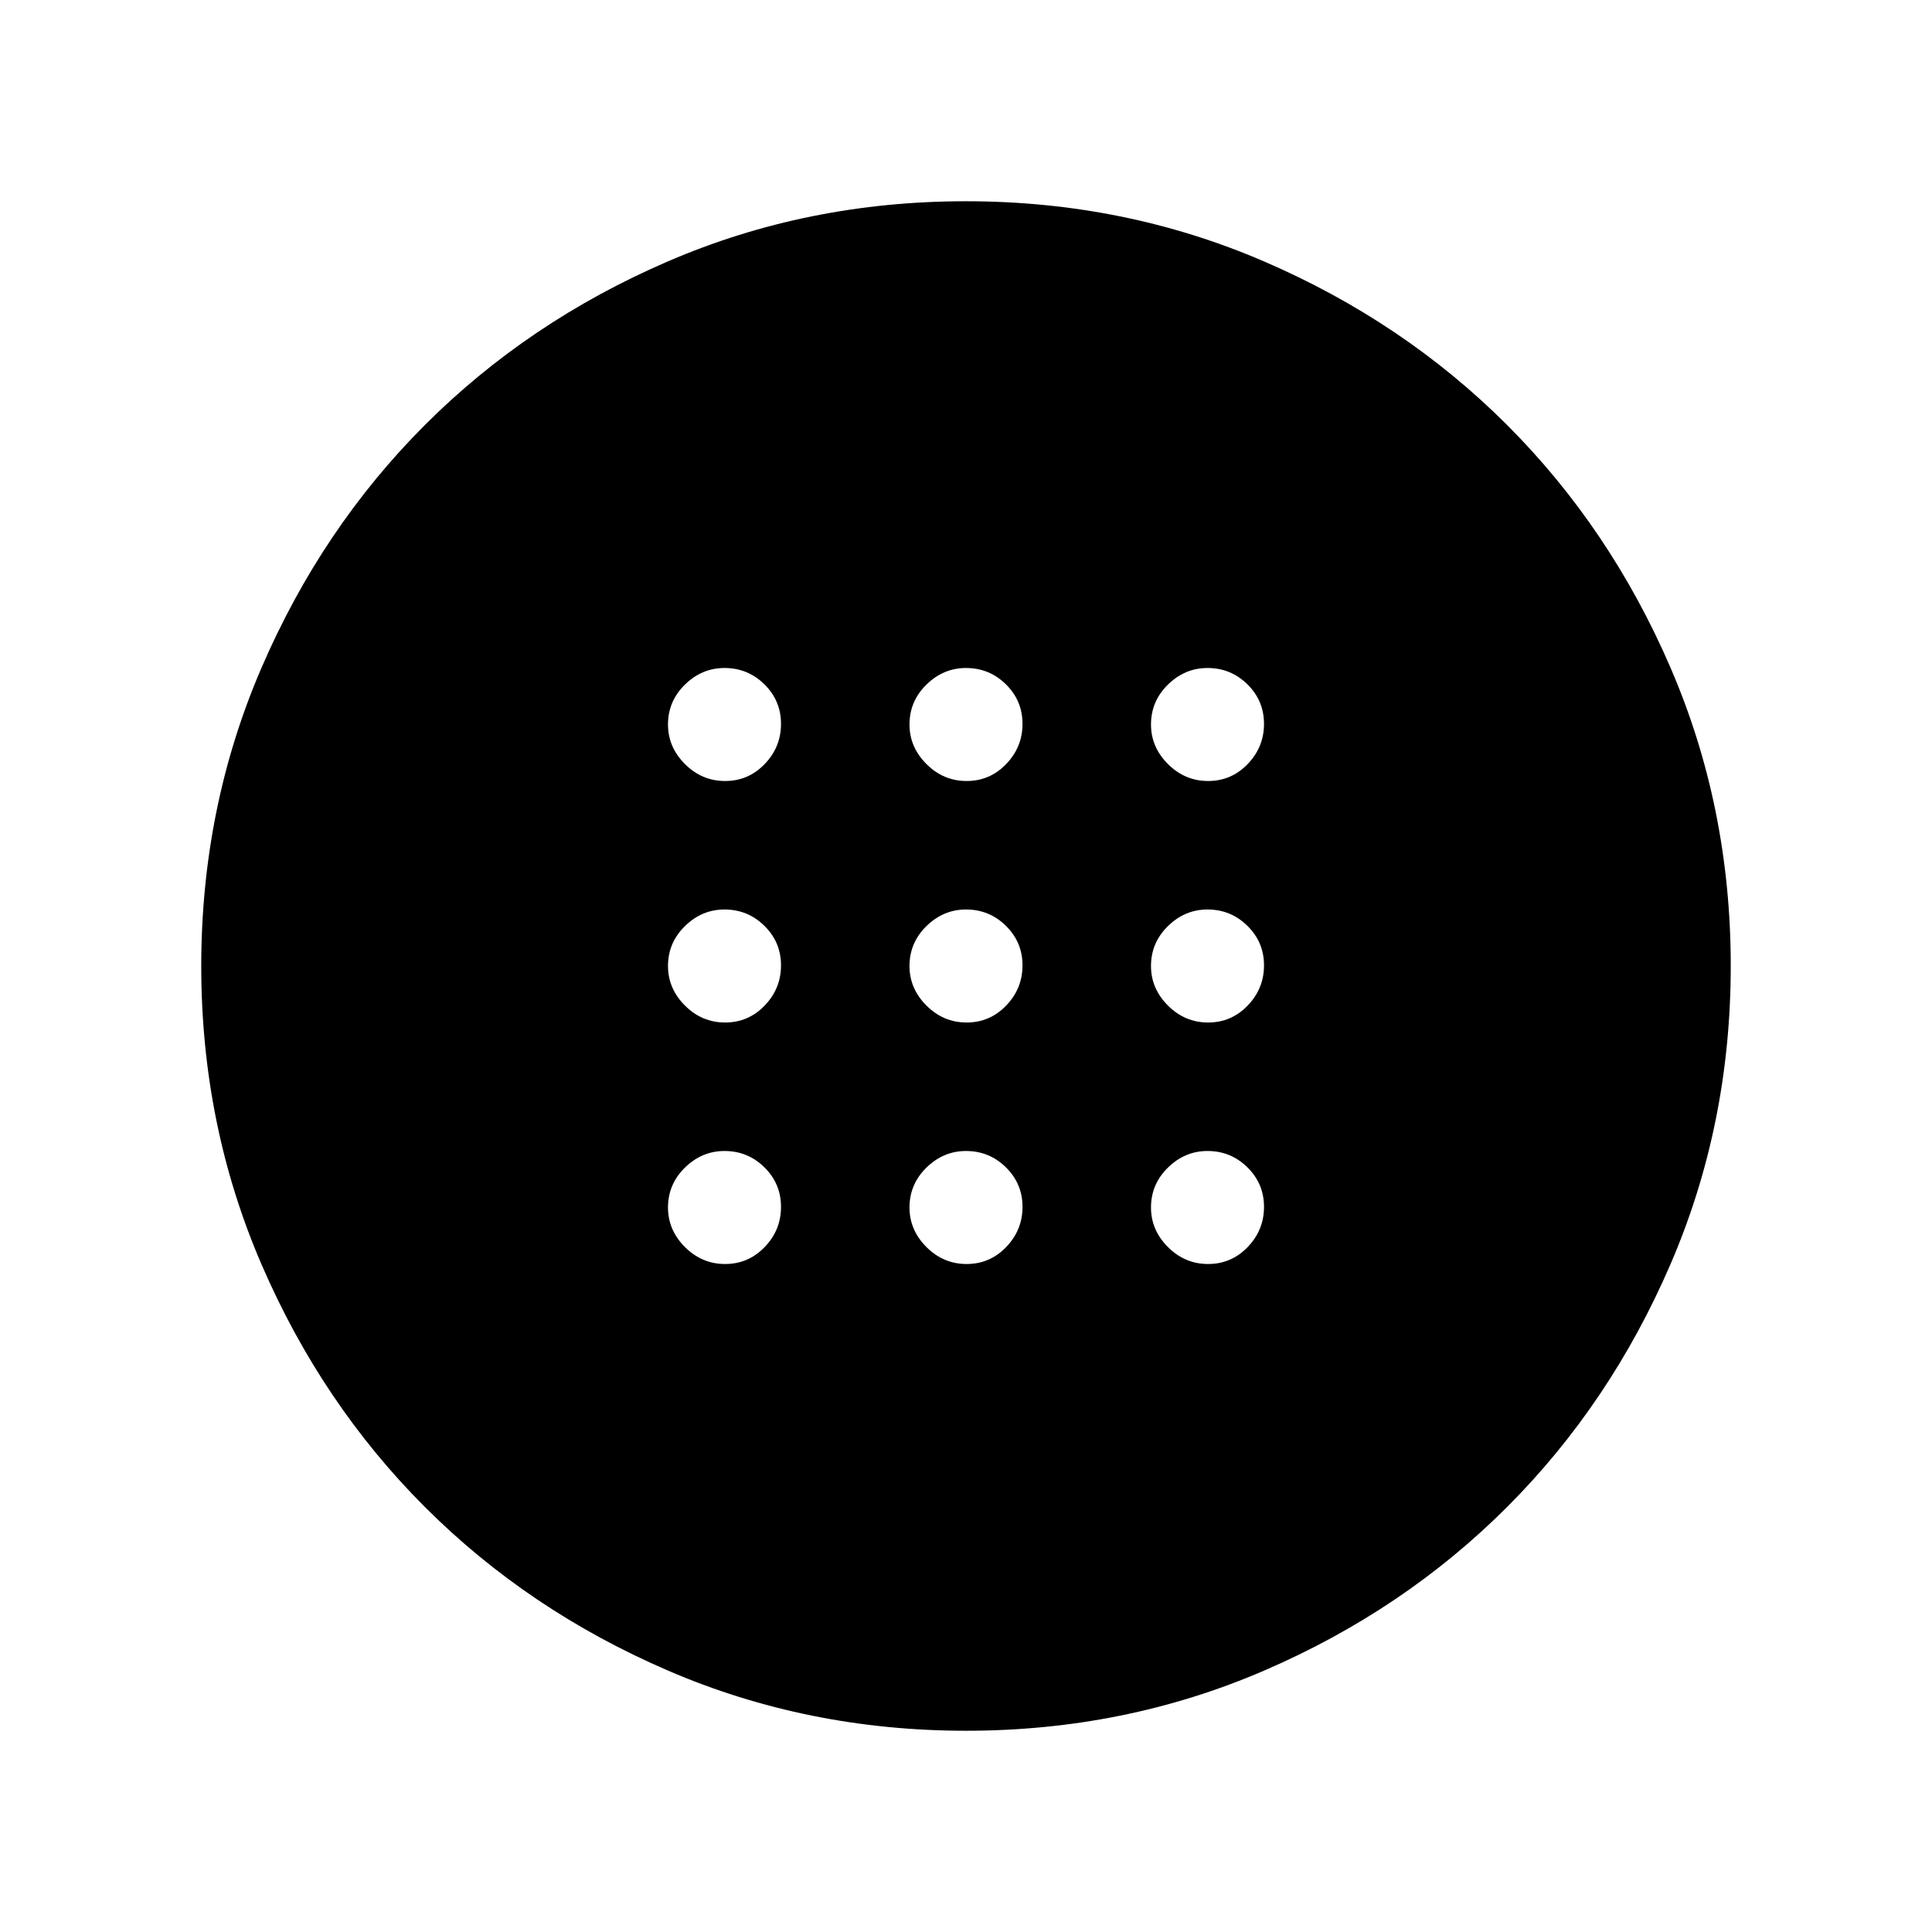 <svg xmlns="http://www.w3.org/2000/svg" width="48" height="48" viewBox="0 96 960 960"><path d="M480.308 604.077q11.538 0 19.653-8.423 8.116-8.423 8.116-19.962 0-11.538-8.245-19.653-8.246-8.116-19.832-8.116-11.231 0-19.654 8.245-8.423 8.246-8.423 19.832 0 11.231 8.423 19.654t19.962 8.423Zm120 0q11.538 0 19.653-8.423 8.116-8.423 8.116-19.962 0-11.538-8.245-19.653-8.246-8.116-19.832-8.116-11.231 0-19.654 8.245-8.423 8.246-8.423 19.832 0 11.231 8.423 19.654t19.962 8.423Zm-240 0q11.538 0 19.653-8.423 8.116-8.423 8.116-19.962 0-11.538-8.245-19.653-8.246-8.116-19.832-8.116-11.231 0-19.654 8.245-8.423 8.246-8.423 19.832 0 11.231 8.423 19.654t19.962 8.423Zm120 120q11.538 0 19.653-8.423 8.116-8.423 8.116-19.962 0-11.538-8.245-19.653-8.246-8.116-19.832-8.116-11.231 0-19.654 8.245-8.423 8.246-8.423 19.832 0 11.231 8.423 19.654t19.962 8.423Zm120 0q11.538 0 19.653-8.423 8.116-8.423 8.116-19.962 0-11.538-8.245-19.653-8.246-8.116-19.832-8.116-11.231 0-19.654 8.245-8.423 8.246-8.423 19.832 0 11.231 8.423 19.654t19.962 8.423Zm-240 0q11.538 0 19.653-8.423 8.116-8.423 8.116-19.962 0-11.538-8.245-19.653-8.246-8.116-19.832-8.116-11.231 0-19.654 8.245-8.423 8.246-8.423 19.832 0 11.231 8.423 19.654t19.962 8.423Zm120-240q11.538 0 19.653-8.423 8.116-8.423 8.116-19.962 0-11.538-8.245-19.653-8.246-8.116-19.832-8.116-11.231 0-19.654 8.245-8.423 8.246-8.423 19.832 0 11.231 8.423 19.654t19.962 8.423Zm120 0q11.538 0 19.653-8.423 8.116-8.423 8.116-19.962 0-11.538-8.245-19.653-8.246-8.116-19.832-8.116-11.231 0-19.654 8.245-8.423 8.246-8.423 19.832 0 11.231 8.423 19.654t19.962 8.423Zm-240 0q11.538 0 19.653-8.423 8.116-8.423 8.116-19.962 0-11.538-8.245-19.653-8.246-8.116-19.832-8.116-11.231 0-19.654 8.245-8.423 8.246-8.423 19.832 0 11.231 8.423 19.654t19.962 8.423Zm119.759 471.922q-78.836 0-148.204-29.92-69.369-29.92-120.682-81.21-51.314-51.291-81.247-120.629-29.933-69.337-29.933-148.173t29.92-148.204q29.92-69.369 81.21-120.682 51.291-51.314 120.629-81.247 69.337-29.933 148.173-29.933t148.204 29.92q69.369 29.92 120.682 81.21 51.314 51.291 81.247 120.629 29.933 69.337 29.933 148.173t-29.92 148.204q-29.92 69.369-81.21 120.682-51.291 51.314-120.629 81.247-69.337 29.933-148.173 29.933Z"/></svg>
